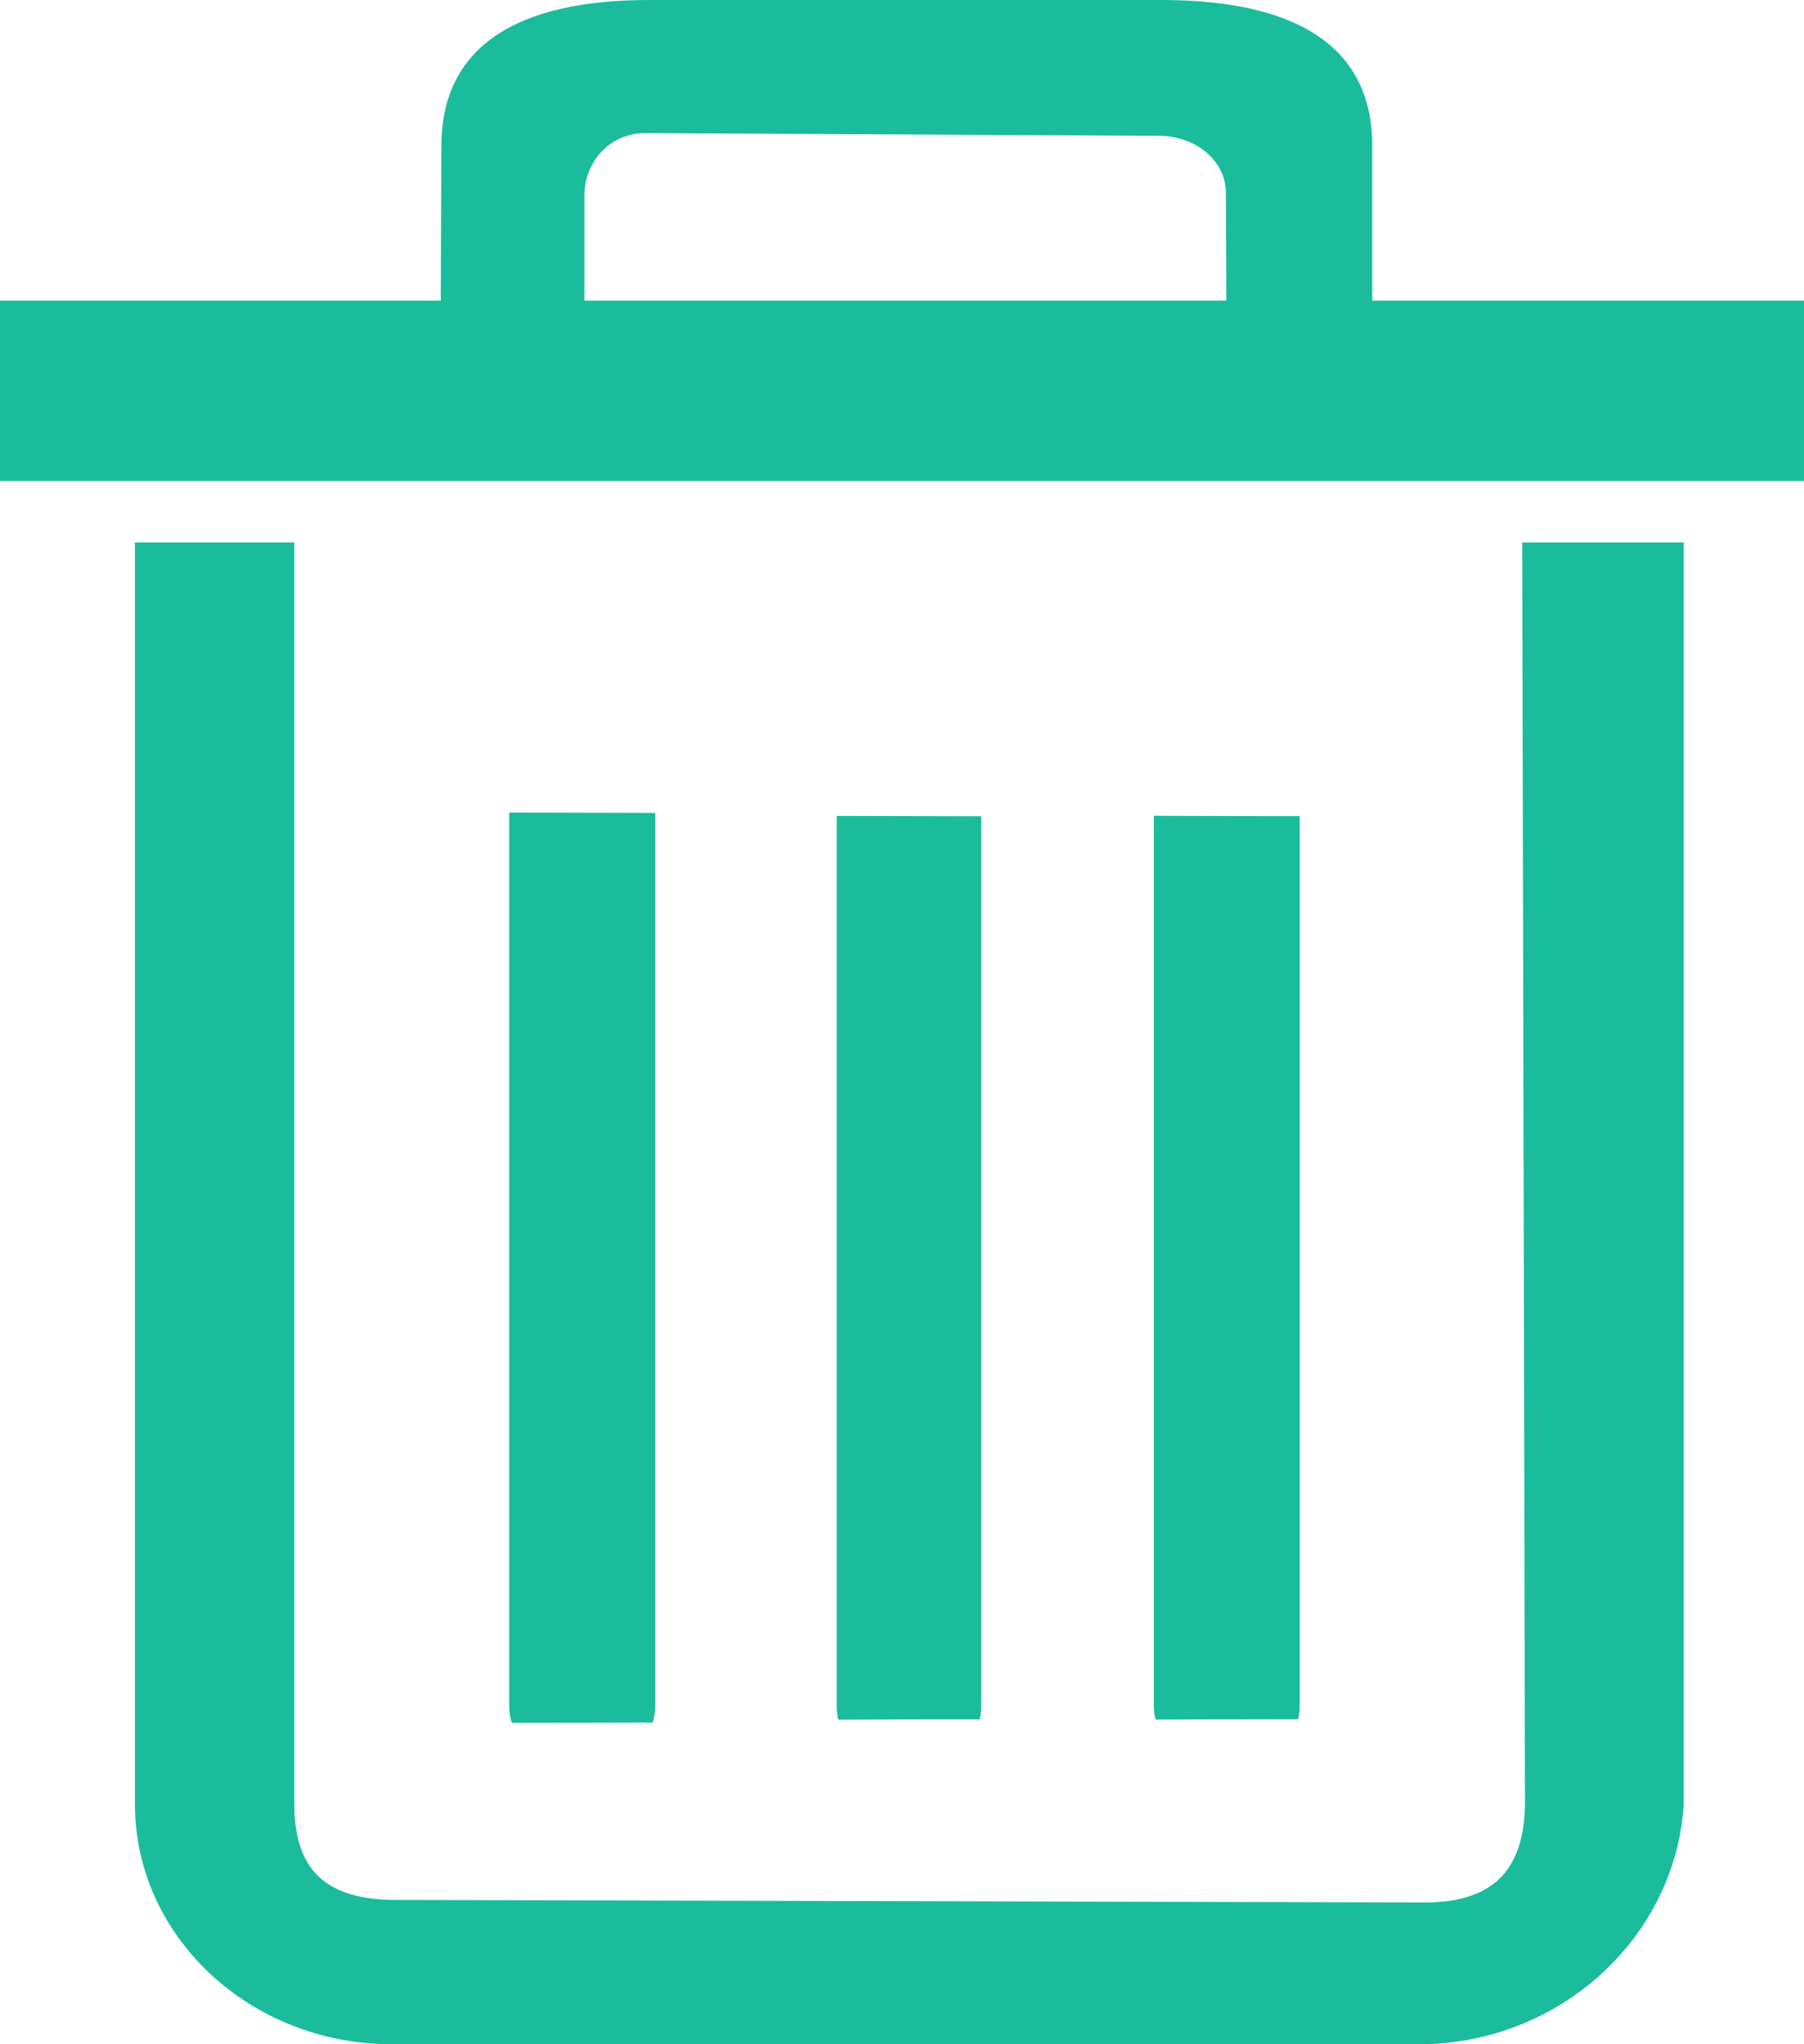 ﻿<?xml version="1.0" encoding="utf-8"?>
<svg version="1.1" xmlns:xlink="http://www.w3.org/1999/xlink" width="15px" height="17px" xmlns="http://www.w3.org/2000/svg">
  <g transform="matrix(1 0 0 1 -267 -372 )">
    <path d="M 12.657 4.511  L 12.68 14.979  C 12.68 15.528  12.437 15.821  11.848 15.821  L 3.296 15.8  C 2.706 15.8  2.447 15.549  2.447 15  L 2.447 4.511  L 1.122 4.511  L 1.122 15.004  C 1.122 16.105  2.08 17  3.258 17  L 11.797 17  C 12.975 17  13.933 16.105  14 15.004  L 14 4.511  L 12.657 4.511  Z M 4.234 6.757  L 4.234 14.188  C 4.234 14.236  4.241 14.283  4.255 14.327  C 4.646 14.327  5.037 14.326  5.428 14.325  C 5.441 14.281  5.448 14.235  5.448 14.188  L 5.448 6.76  C 5.043 6.759  4.639 6.758  4.234 6.757  Z M 9.594 6.784  L 9.594 14.188  C 9.594 14.226  9.599 14.264  9.608 14.3  C 10.003 14.299  10.399 14.297  10.794 14.297  C 10.802 14.261  10.807 14.225  10.807 14.188  L 10.807 6.787  C 10.403 6.787  9.998 6.786  9.594 6.784  Z M 15 2.5  L 11.41 2.5  L 11.41 1.25  C 11.432 0.243  10.544 0  9.659 0  L 5.397 0  C 4.297 0  3.67 0.387  3.67 1.215  L 3.665 2.5  L 0 2.5  L 0 4  L 15 4  L 15 2.5  Z M 10.197 2.5  L 4.859 2.5  L 4.859 1.626  C 4.859 1.349  5.068 1.107  5.365 1.107  L 9.635 1.129  C 9.932 1.129  10.193 1.328  10.193 1.605  L 10.197 2.5  Z M 6.957 6.785  L 6.957 14.188  C 6.957 14.227  6.961 14.265  6.97 14.301  C 7.362 14.299  7.754 14.298  8.146 14.298  C 8.154 14.262  8.159 14.226  8.159 14.188  L 8.159 6.788  C 7.758 6.787  7.357 6.786  6.957 6.785  Z " fill-rule="nonzero" fill="#1abc9c" stroke="none" transform="matrix(1 0 0 1 267 372 )" />
  </g>
</svg>